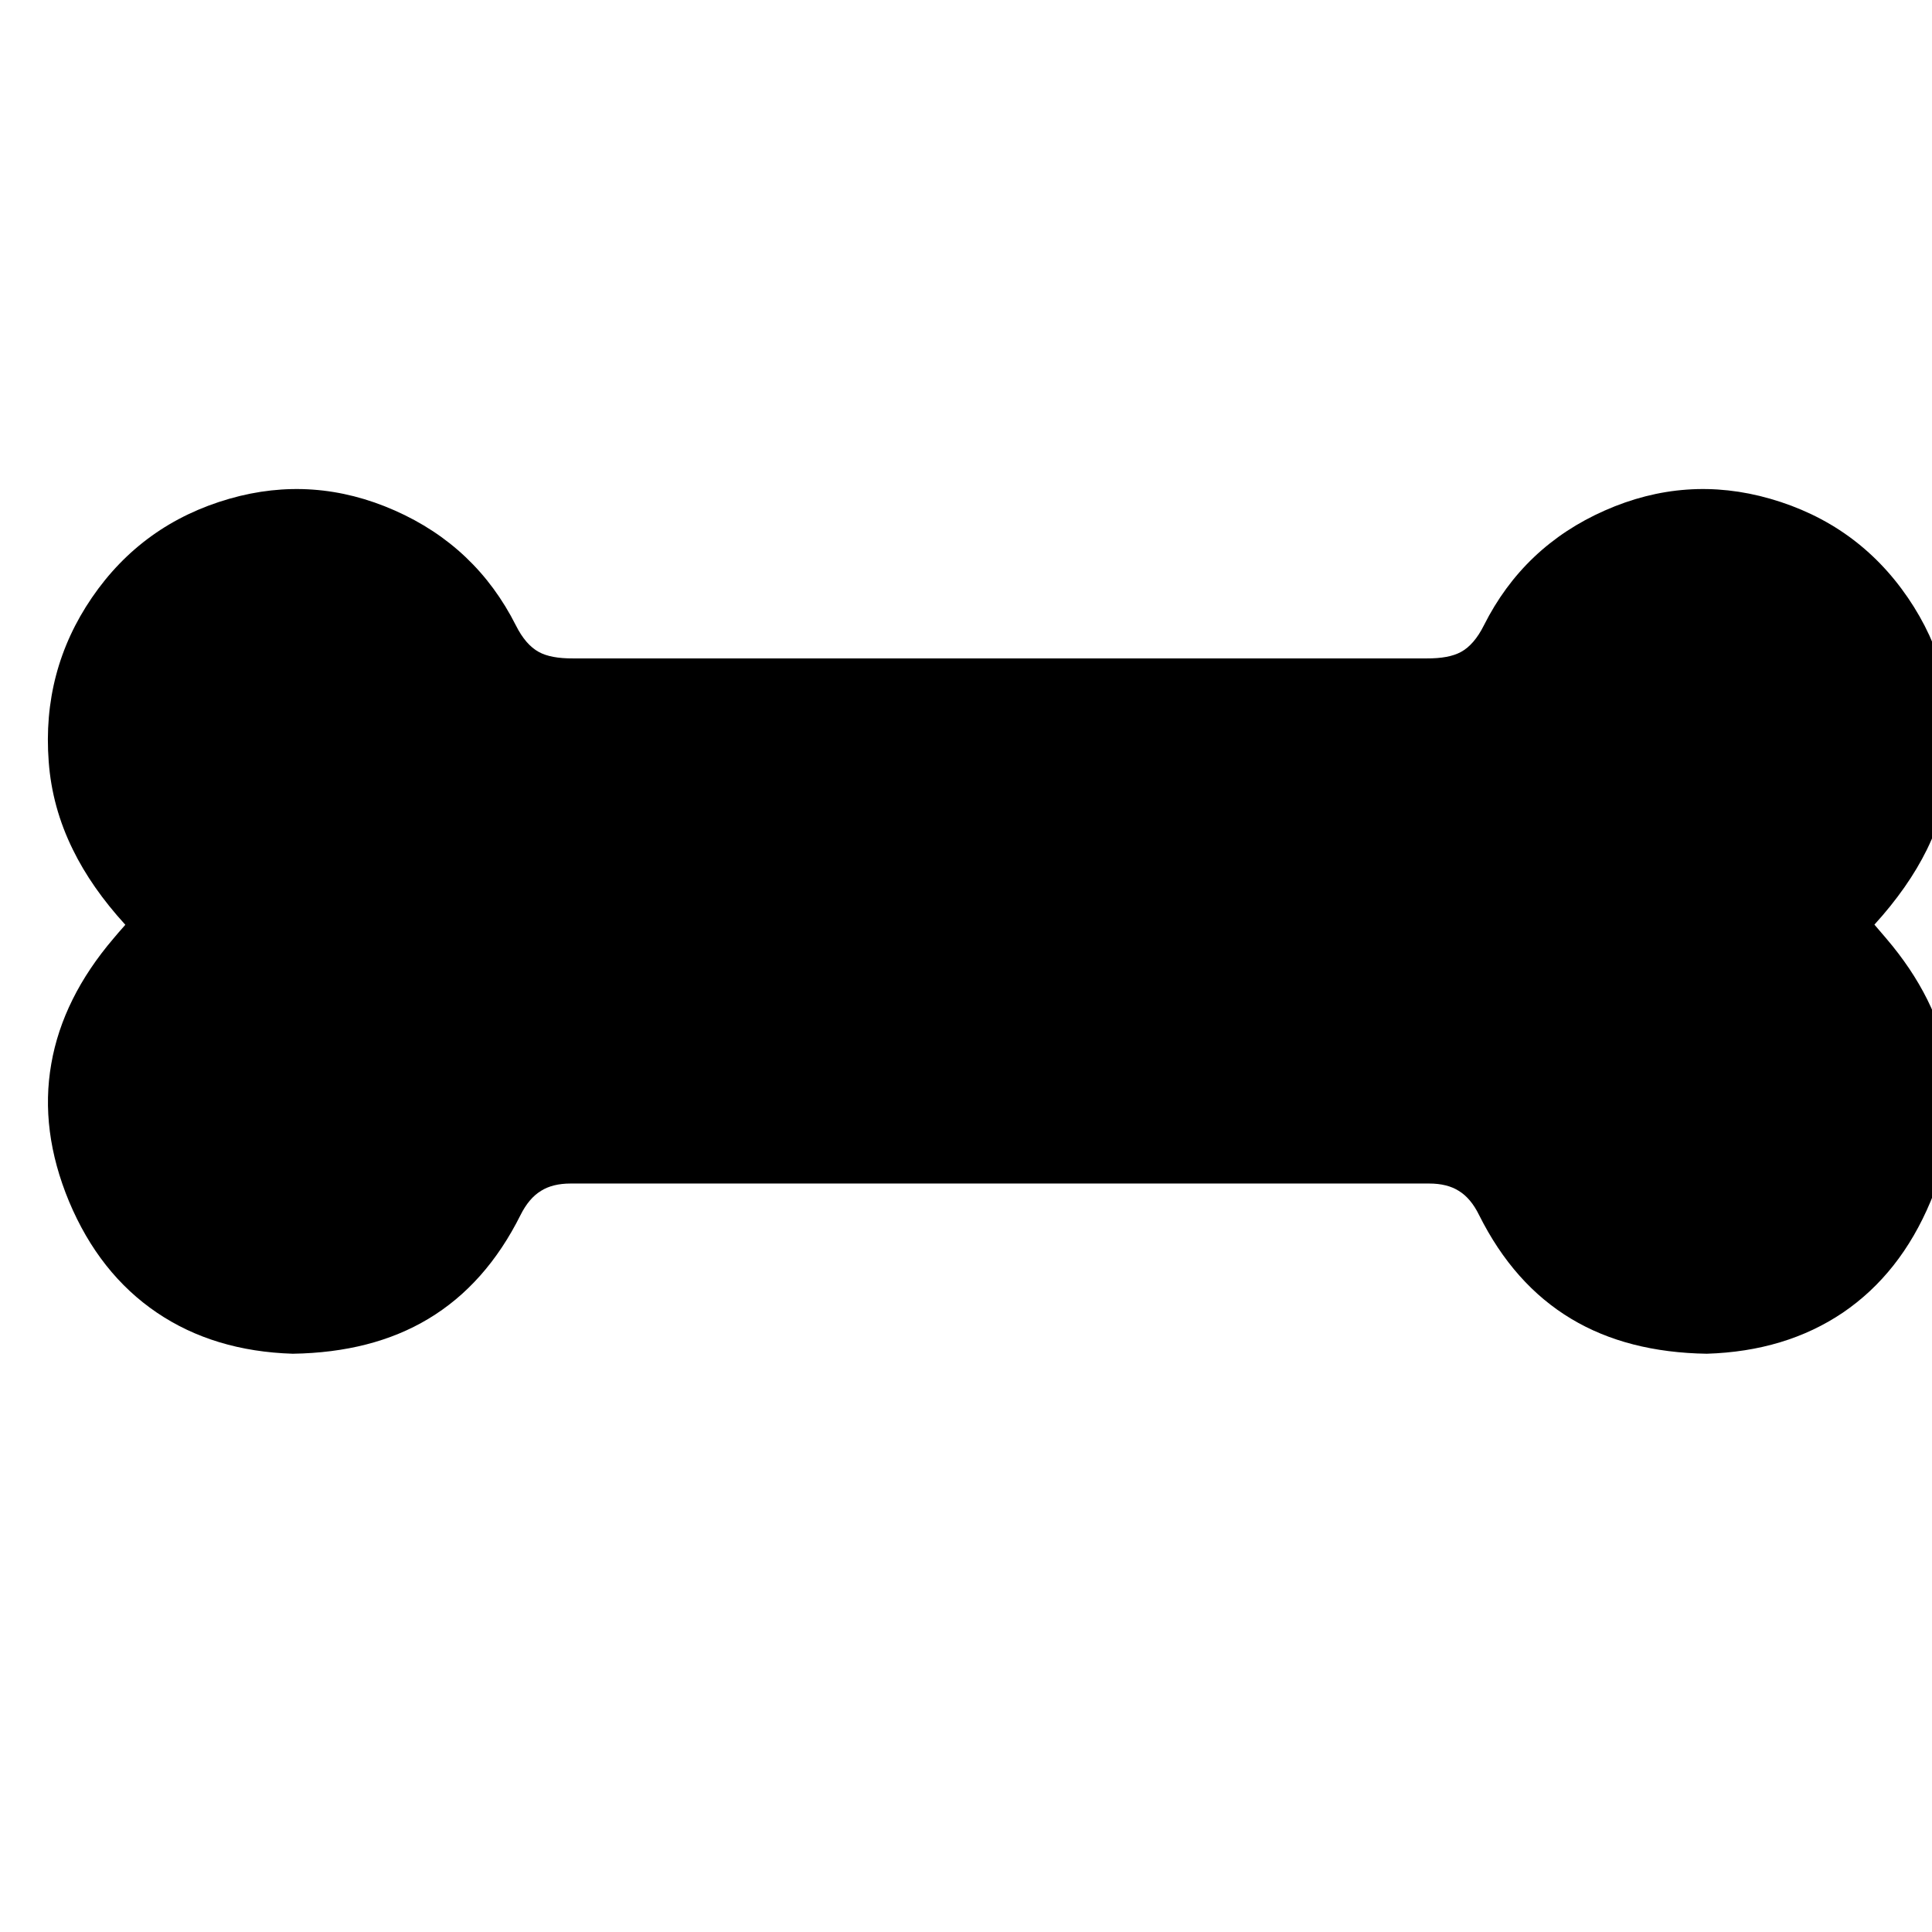 <svg width="400px" height="400px" viewBox="-10 0 405 200" xmlns="http://www.w3.org/2000/svg" xmlns:xlink="http://www.w3.org/1999/xlink">
<defs>
<g id="Layer0_0_FILL">
    <path fill="#000000" d="
M 623.35 89.3
Q 625.6 59.6 609.2 35.6 592.65 11.4 564.1 3.2 536.55 -4.7 509.95 7.05 483.35 18.8 470.35 44.65 467.15 51.05 462.8 53.4 458.85 55.55 451.6 55.5
L 172 55.5
Q 164.7 55.55 160.8 53.4 156.45 51.05 153.25 44.65 140.2 18.8 113.6 7.05 87 -4.7 59.45 3.2 30.95 11.4 14.4 35.6 -2 59.6 0.25 89.3 1.35 104.3 8.15 118.1 14.25 130.6 25.35 142.75 22.65 145.8 21.5 147.2 4.85 166.7 1.1 188.25 -2.75 210.1 6.9 233.35 16.8 257 35.7 269.8 54.4 282.45 80.2 283.25 106.2 282.85 124.55 271.85 143.45 260.55 154.8 237.8 157.55 232.3 161.5 229.9 165.3 227.5 171.2 227.5
L 452.4 227.5
Q 458.3 227.5 462.1 229.9 466.05 232.3 468.75 237.8 480.1 260.55 499 271.85 517.35 282.85 543.35 283.25 569.15 282.45 587.9 269.8 606.75 257 616.65 233.35 626.35 210.1 622.55 188.25 618.8 166.75 602.1 147.2
L 598.25 142.7
Q 609.35 130.5 615.45 118.1 622.2 104.3 623.35 89.3 Z"/>
</g>
</defs>

<g transform="matrix( 0.64, 0, 0, 0.64, 0.05,0) ">
<use xlink:href="#Layer0_0_FILL"/>
</g>
</svg>